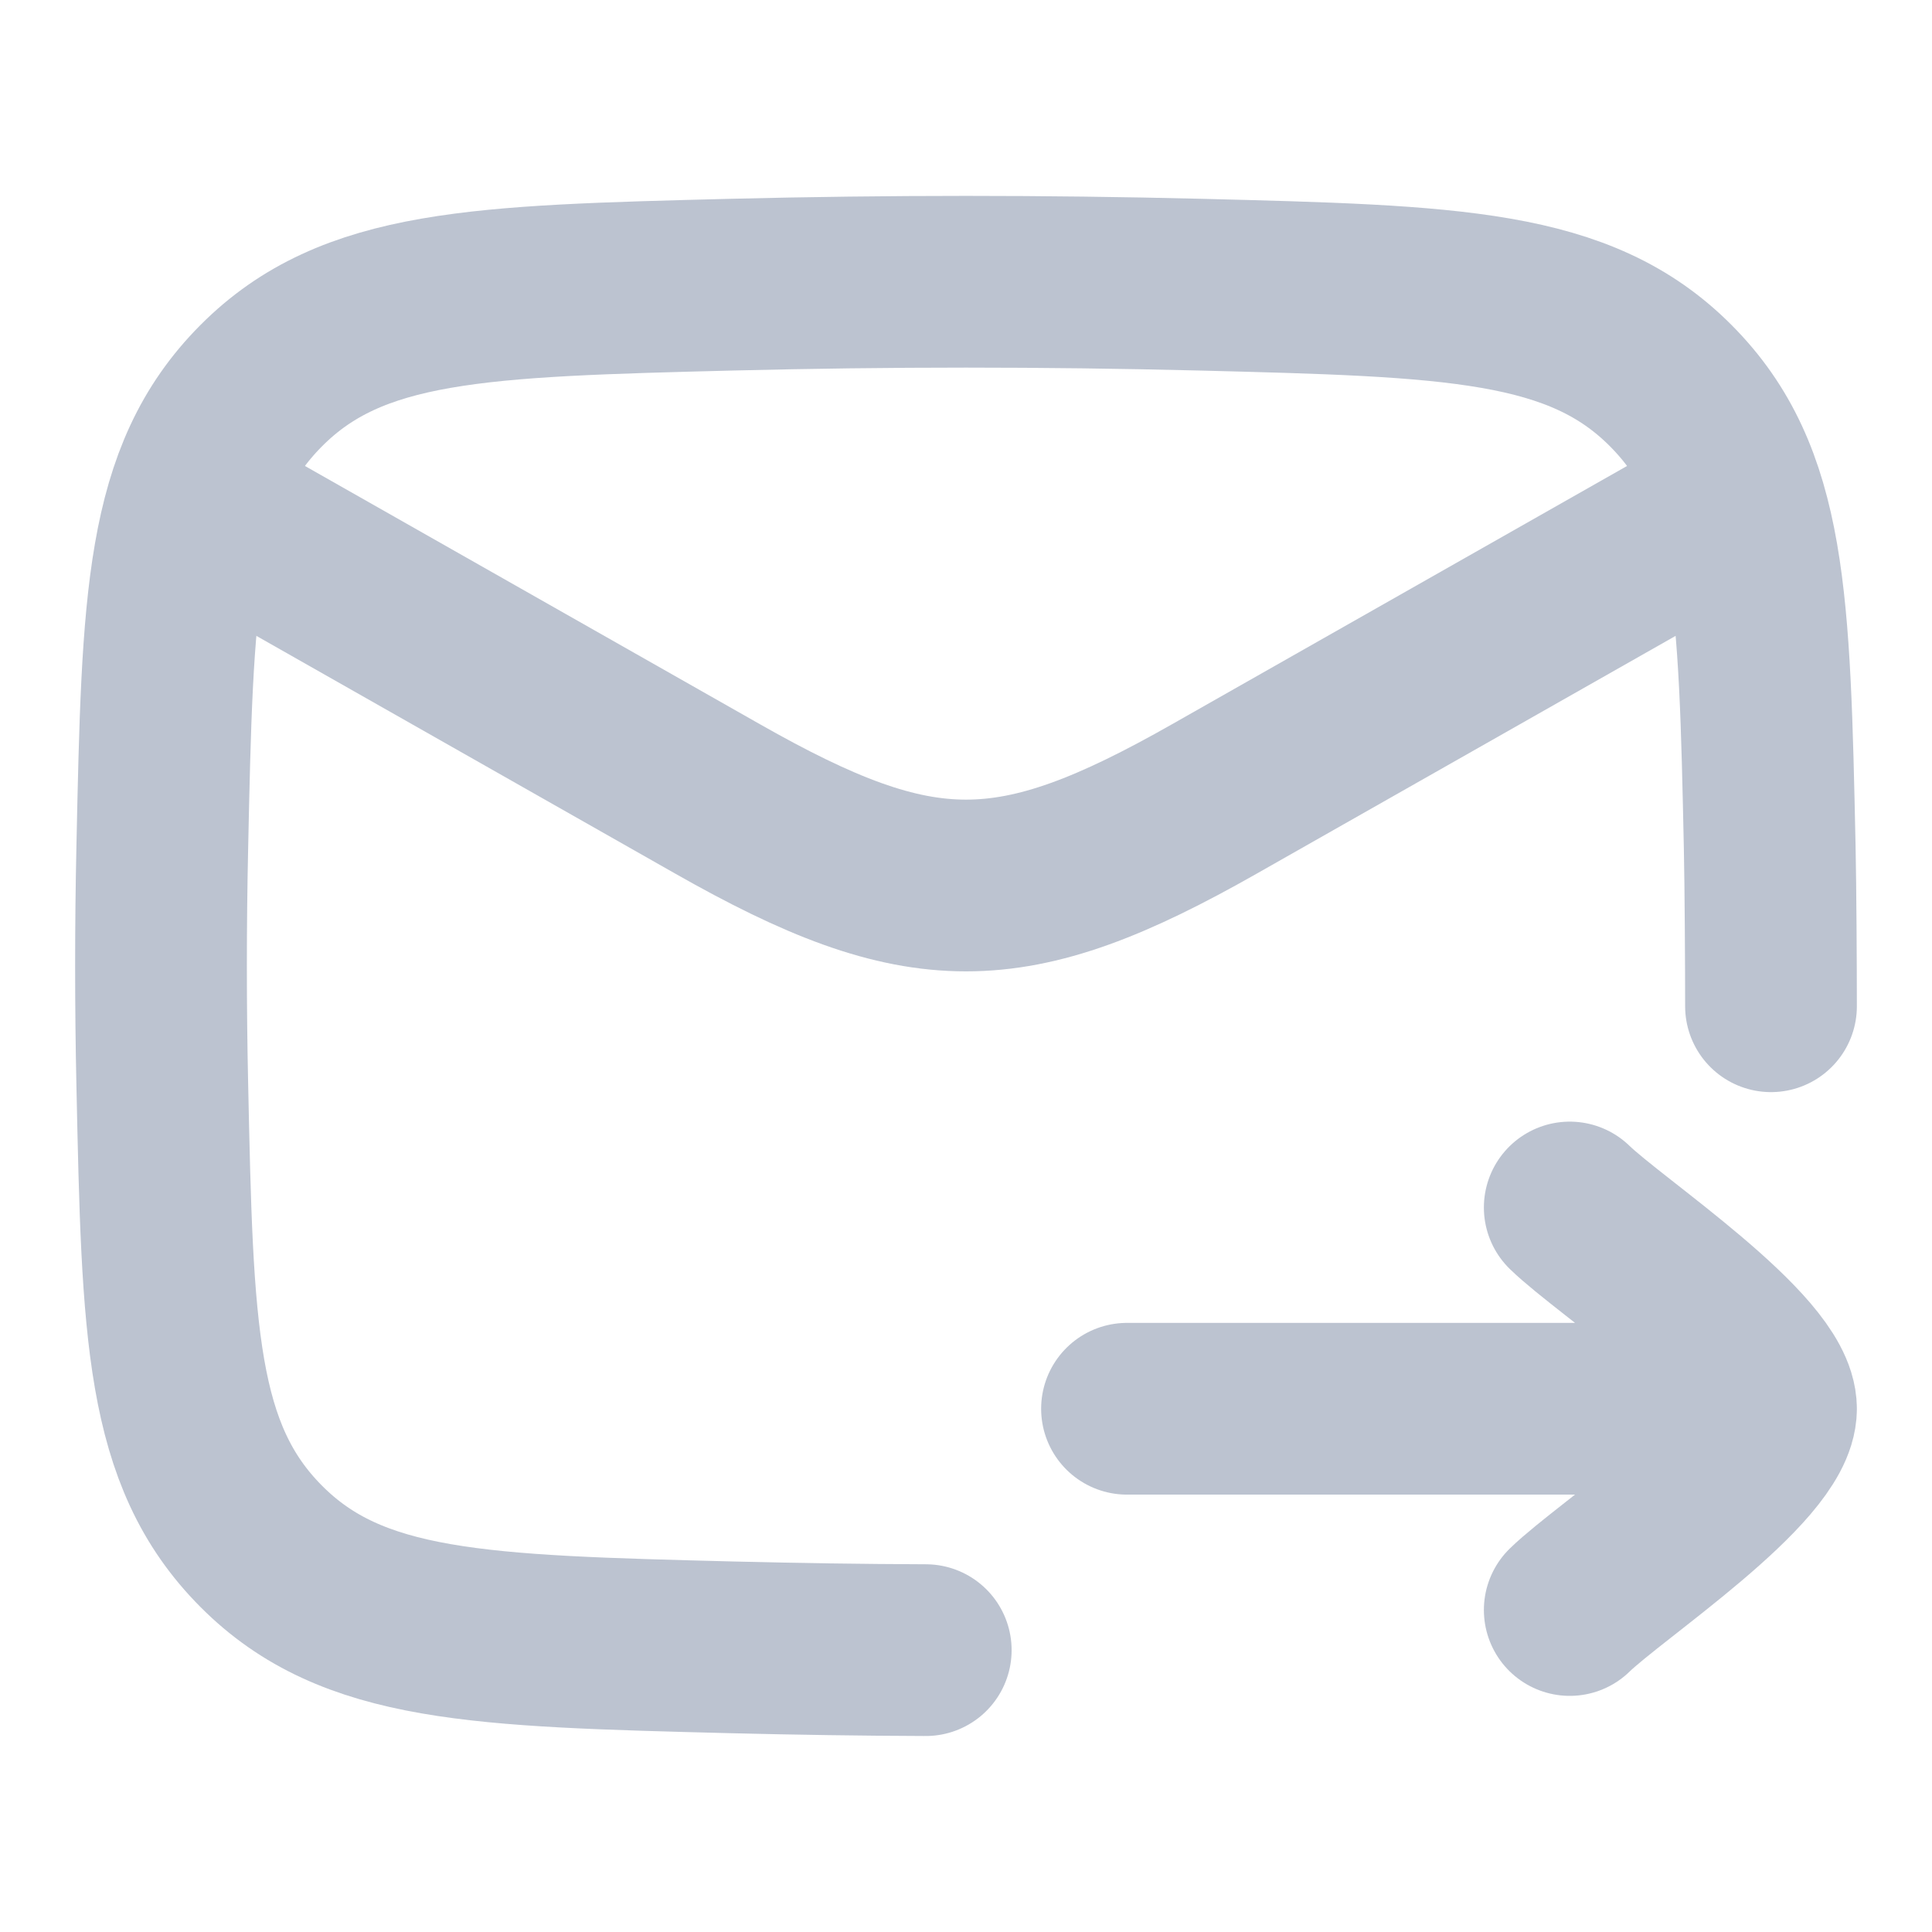 <svg width="18" height="18" viewBox="0 0 18 18" fill="none" xmlns="http://www.w3.org/2000/svg">
<path d="M16.5 9.375C16.5 9.007 16.496 8.263 16.488 7.893C16.439 5.594 16.415 4.445 15.566 3.593C14.718 2.741 13.537 2.712 11.176 2.652C9.721 2.616 8.279 2.616 6.824 2.652C4.463 2.712 3.282 2.741 2.434 3.593C1.585 4.445 1.561 5.594 1.512 7.893C1.496 8.633 1.496 9.367 1.512 10.107C1.561 12.406 1.585 13.555 2.434 14.407C3.282 15.259 4.463 15.288 6.824 15.348C7.426 15.363 8.026 15.372 8.625 15.374" stroke="#BCC3D0" stroke-width="1.6" stroke-linecap="round" stroke-linejoin="round"/>
<path d="M1.5 4.5L6.685 7.443C8.579 8.519 9.421 8.519 11.315 7.443L16.5 4.5" stroke="#BCC3D0" stroke-width="1.6" stroke-linejoin="round"/>
<path d="M16.5 13.125H10.5M16.5 13.125C16.5 12.6 15.004 11.619 14.625 11.25M16.5 13.125C16.5 13.65 15.004 14.631 14.625 15" stroke="#BCC3D0" stroke-width="1.6" stroke-linecap="round" stroke-linejoin="round"/>
</svg>
